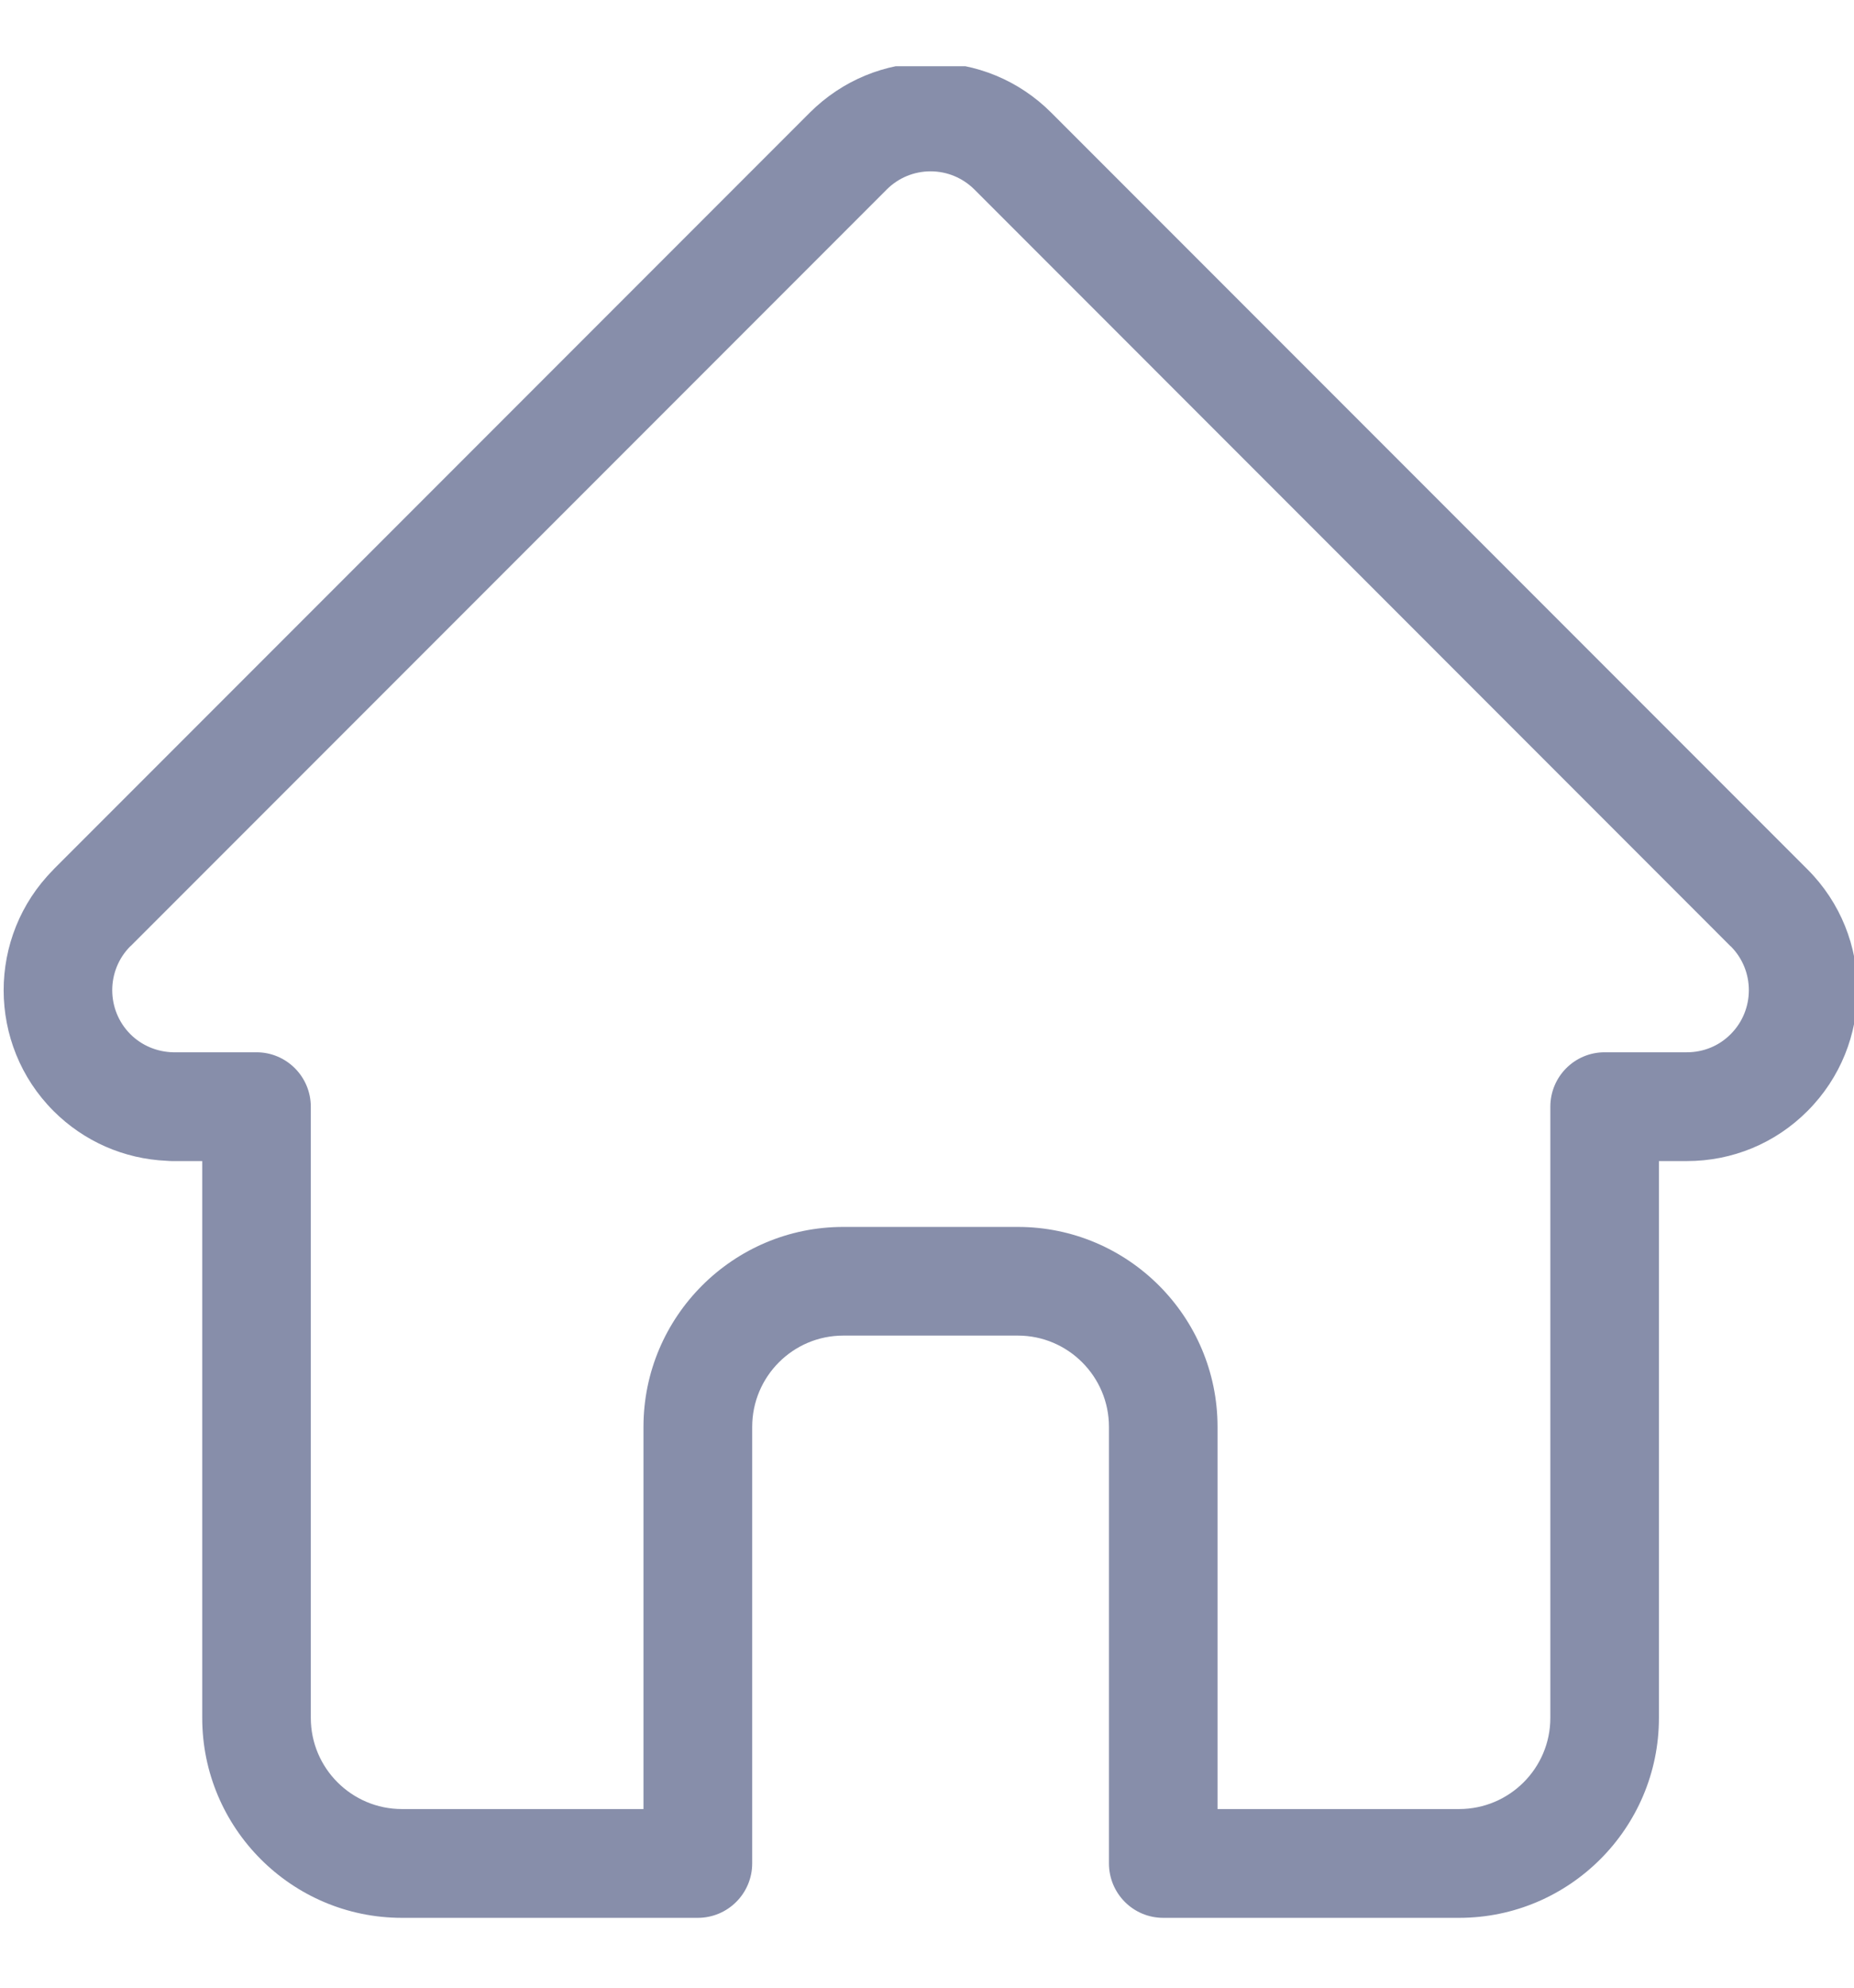<svg width="14" height="15" viewBox="0 0 14 15" fill="none" xmlns="http://www.w3.org/2000/svg">
<g clip-path="url(#clip0_29037_66826)">
<path d="M13.65 6.562C13.65 6.562 13.649 6.561 13.649 6.561L7.938 0.85C7.695 0.607 7.371 0.473 7.027 0.473C6.682 0.473 6.359 0.607 6.115 0.85L0.407 6.558C0.405 6.56 0.403 6.562 0.402 6.564C-0.098 7.067 -0.097 7.882 0.404 8.384C0.633 8.613 0.936 8.746 1.259 8.76C1.272 8.761 1.286 8.762 1.299 8.762H1.527V12.964C1.527 13.796 2.203 14.473 3.035 14.473H5.269C5.496 14.473 5.68 14.289 5.68 14.062V10.768C5.68 10.388 5.988 10.079 6.368 10.079H7.686C8.065 10.079 8.374 10.388 8.374 10.768V14.062C8.374 14.289 8.557 14.473 8.784 14.473H11.018C11.85 14.473 12.527 13.796 12.527 12.964V8.762H12.738C13.082 8.762 13.406 8.628 13.649 8.384C14.151 7.882 14.152 7.065 13.65 6.562ZM13.069 7.804C12.981 7.893 12.863 7.941 12.738 7.941H12.117C11.89 7.941 11.707 8.125 11.707 8.352V12.964C11.707 13.344 11.398 13.652 11.018 13.652H9.194V10.768C9.194 9.936 8.518 9.259 7.686 9.259H6.368C5.536 9.259 4.859 9.936 4.859 10.768V13.652H3.035C2.656 13.652 2.347 13.344 2.347 12.964V8.352C2.347 8.125 2.163 7.941 1.937 7.941H1.326C1.32 7.941 1.313 7.941 1.307 7.941C1.185 7.938 1.07 7.89 0.984 7.804C0.802 7.621 0.802 7.324 0.984 7.141C0.984 7.141 0.984 7.141 0.984 7.141L0.985 7.141L6.696 1.43C6.784 1.342 6.902 1.293 7.027 1.293C7.152 1.293 7.269 1.342 7.358 1.43L13.067 7.14C13.068 7.14 13.069 7.141 13.07 7.142C13.252 7.325 13.251 7.622 13.069 7.804Z" fill="#878EAA"/>
</g>
<defs>
<clipPath id="clip0_29037_66826">
<rect width="14" height="14" fill="white" transform="translate(0 0.5)"/>
</clipPath>
</defs>
</svg>
